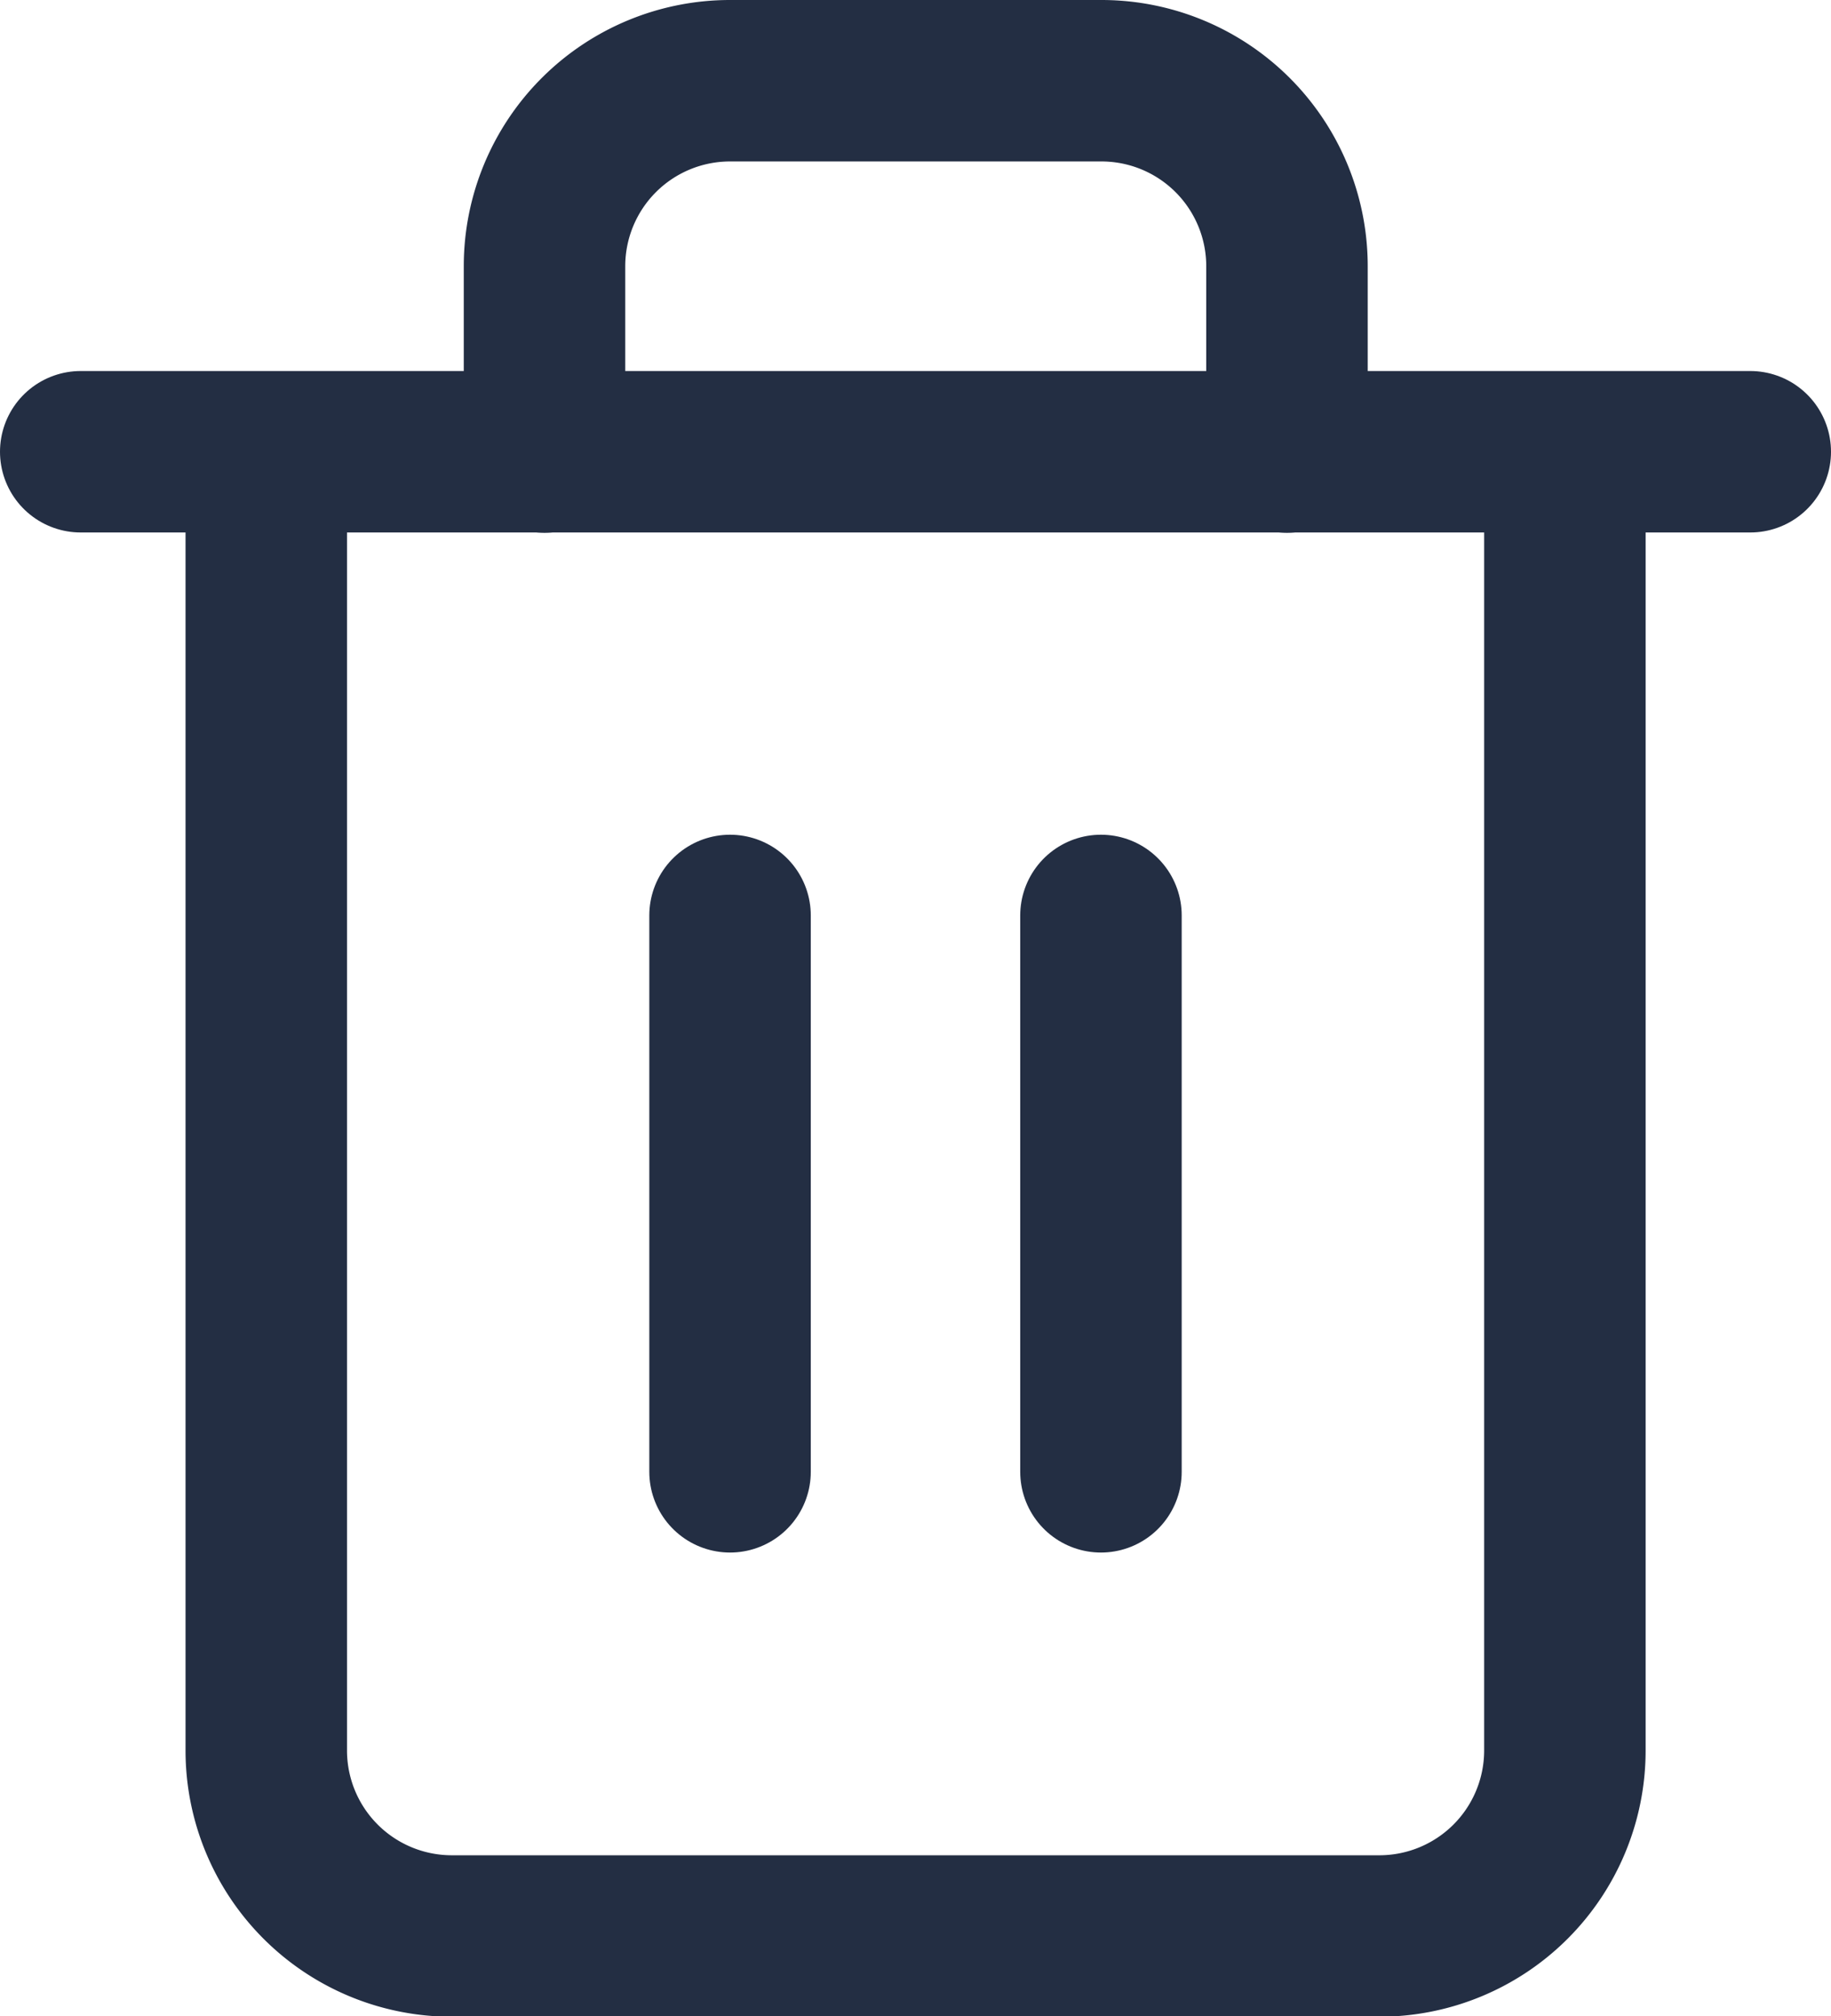 <svg xmlns="http://www.w3.org/2000/svg" width="11.339" height="12.488" viewBox="0 0 11.339 12.488">
  <g id="Icon_feather-trash-2" data-name="Icon feather-trash-2" transform="translate(-4 -2.5)">
    <path id="Path_83" data-name="Path 83" d="M4.5,9H14.839" transform="translate(0 -3.702)" fill="none" stroke="#232e43" stroke-linecap="round" stroke-linejoin="round" stroke-width="1"/>
    <path id="Path_84" data-name="Path 84" d="M15.542,5.3v8.042a1.149,1.149,0,0,1-1.149,1.149H8.649A1.149,1.149,0,0,1,7.5,13.339V5.3m1.723,0V4.149A1.149,1.149,0,0,1,10.372,3h2.3a1.149,1.149,0,0,1,1.149,1.149V5.3" transform="translate(-1.851)" fill="none" stroke="#232e43" stroke-linecap="round" stroke-linejoin="round" stroke-width="1"/>
    <path id="Path_85" data-name="Path 85" d="M15,16.5v3.446" transform="translate(-6.479 -8.33)" fill="none" stroke="#232e43" stroke-linecap="round" stroke-linejoin="round" stroke-width="1"/>
    <path id="Path_86" data-name="Path 86" d="M21,16.5v3.446" transform="translate(-10.182 -8.33)" fill="none" stroke="#232e43" stroke-linecap="round" stroke-linejoin="round" stroke-width="1"/>
  </g>
</svg>
